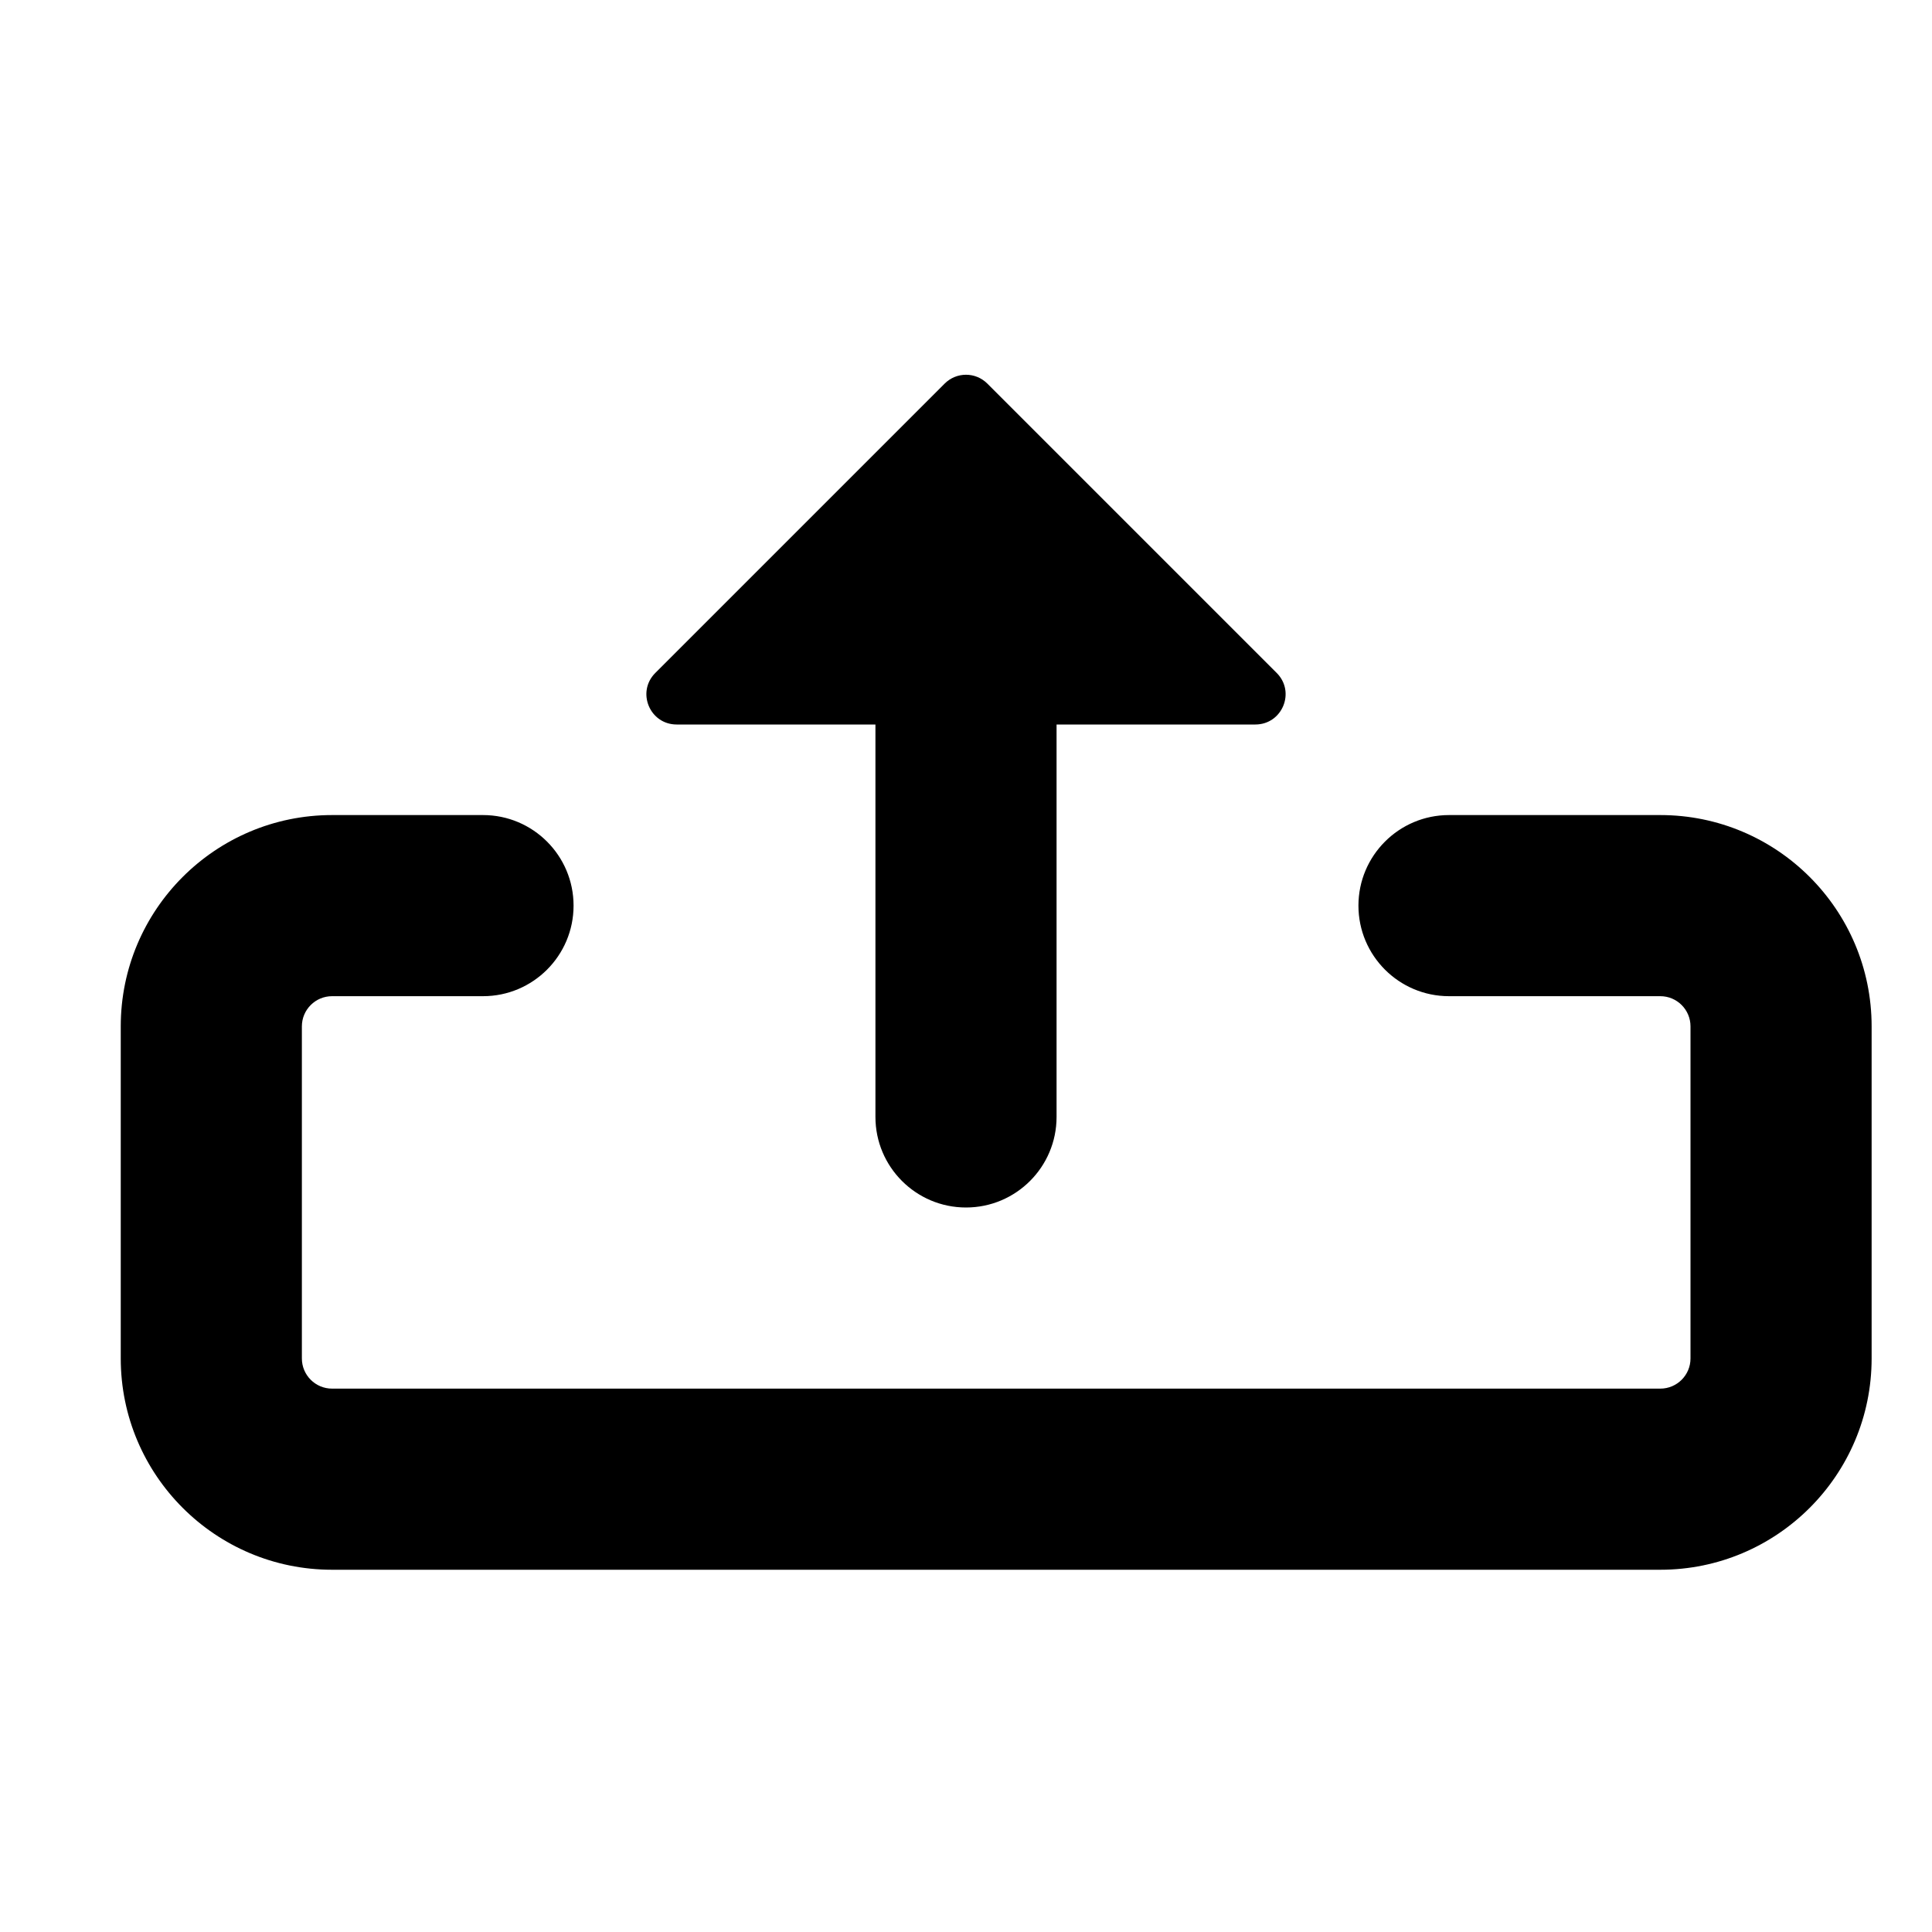 <svg width="16" height="16" viewBox="0 0 16 16" xmlns="http://www.w3.org/2000/svg">
  <path d="M10.573 5.573L8.177 3.177C8.079 3.079 7.921 3.079 7.823 3.177L5.427 5.573C5.269 5.731 5.381 6 5.604 6H7.25V9.25C7.25 9.664 7.586 10 8 10C8.414 10 8.75 9.664 8.75 9.25V6H10.396C10.619 6 10.731 5.731 10.573 5.573Z"/>
  <path d="M2.75 11.5C2.612 11.5 2.5 11.388 2.5 11.25V8.5C2.5 8.362 2.612 8.25 2.75 8.25H4C4.414 8.25 4.75 7.914 4.75 7.5C4.75 7.086 4.414 6.75 4 6.75H2.75C1.784 6.75 1 7.534 1 8.5V11.25C1 12.216 1.784 13 2.75 13H13.75C14.716 13 15.5 12.216 15.5 11.25V8.5C15.5 7.534 14.716 6.75 13.75 6.75H12C11.586 6.75 11.25 7.086 11.25 7.5C11.25 7.914 11.586 8.25 12 8.25H13.75C13.888 8.25 14 8.362 14 8.5V11.25C14 11.388 13.888 11.5 13.75 11.5H2.75Z"/>
</svg>

